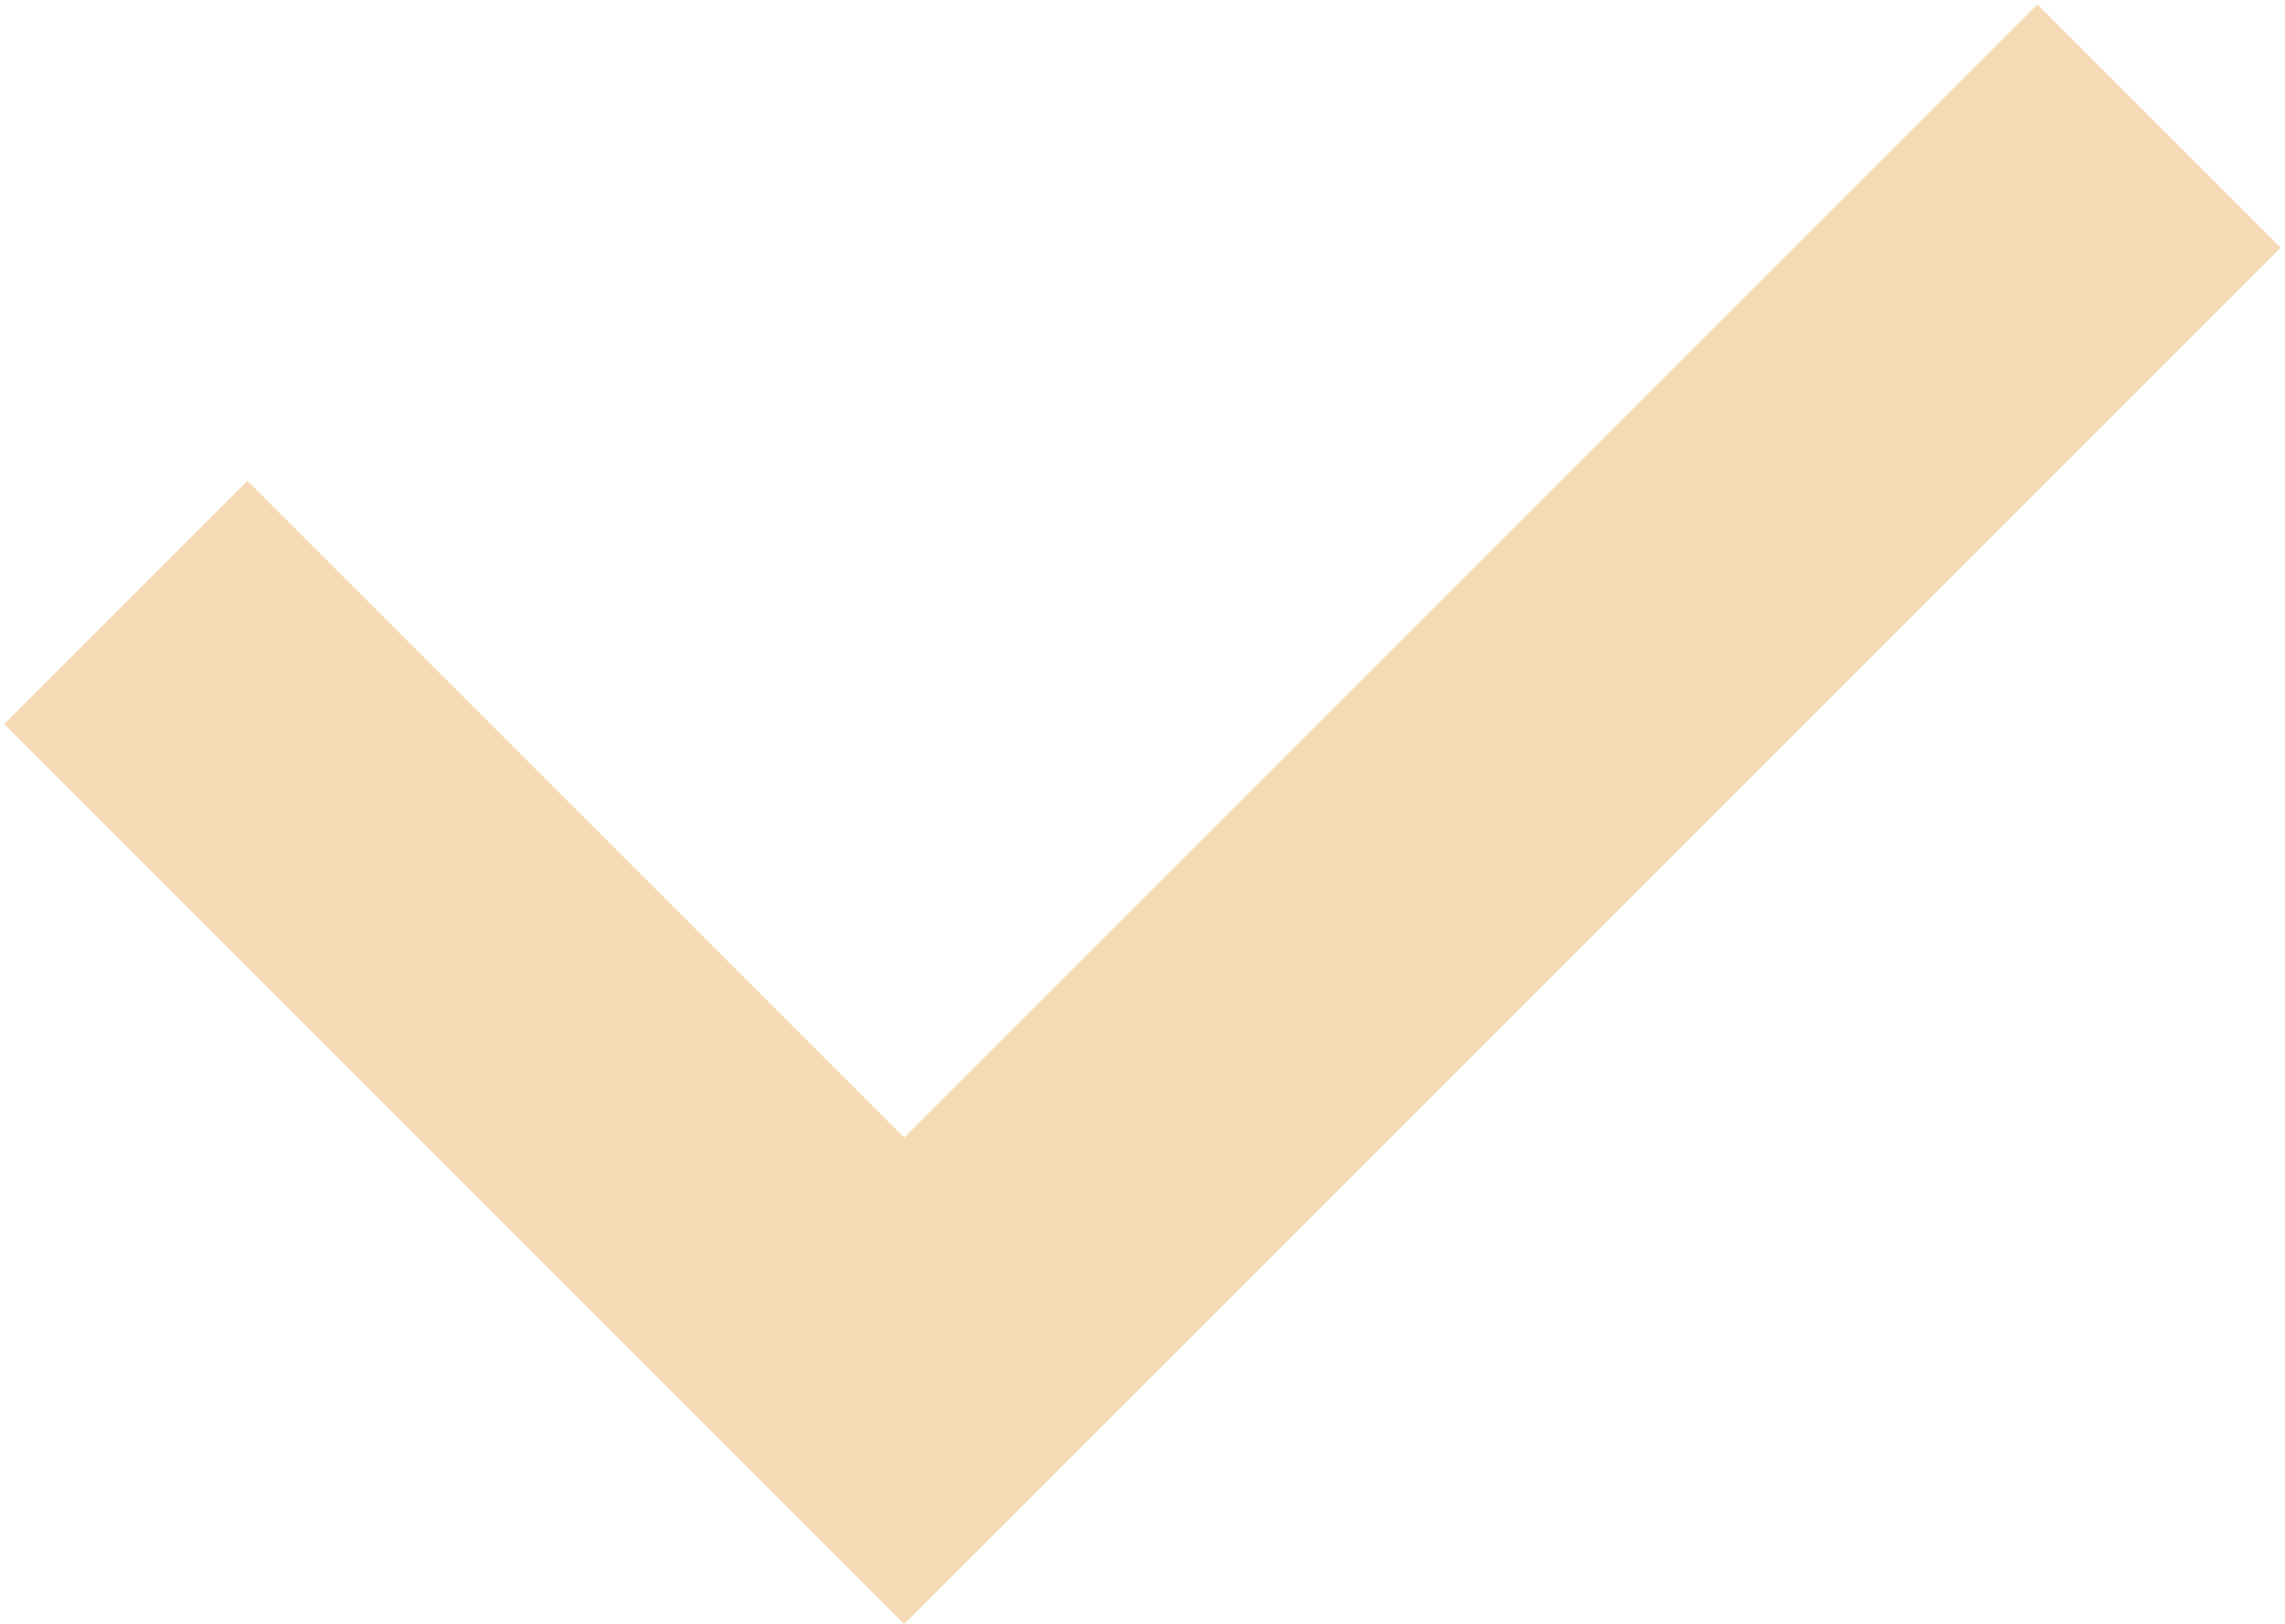 <svg width="166" height="118" viewBox="0 0 166 118" fill="none" xmlns="http://www.w3.org/2000/svg">
<path d="M9.142 43.774L74.517 109.15M57.161 108.851L156.851 9.161" stroke="#F4DAB5" stroke-width="25"/>
</svg>
